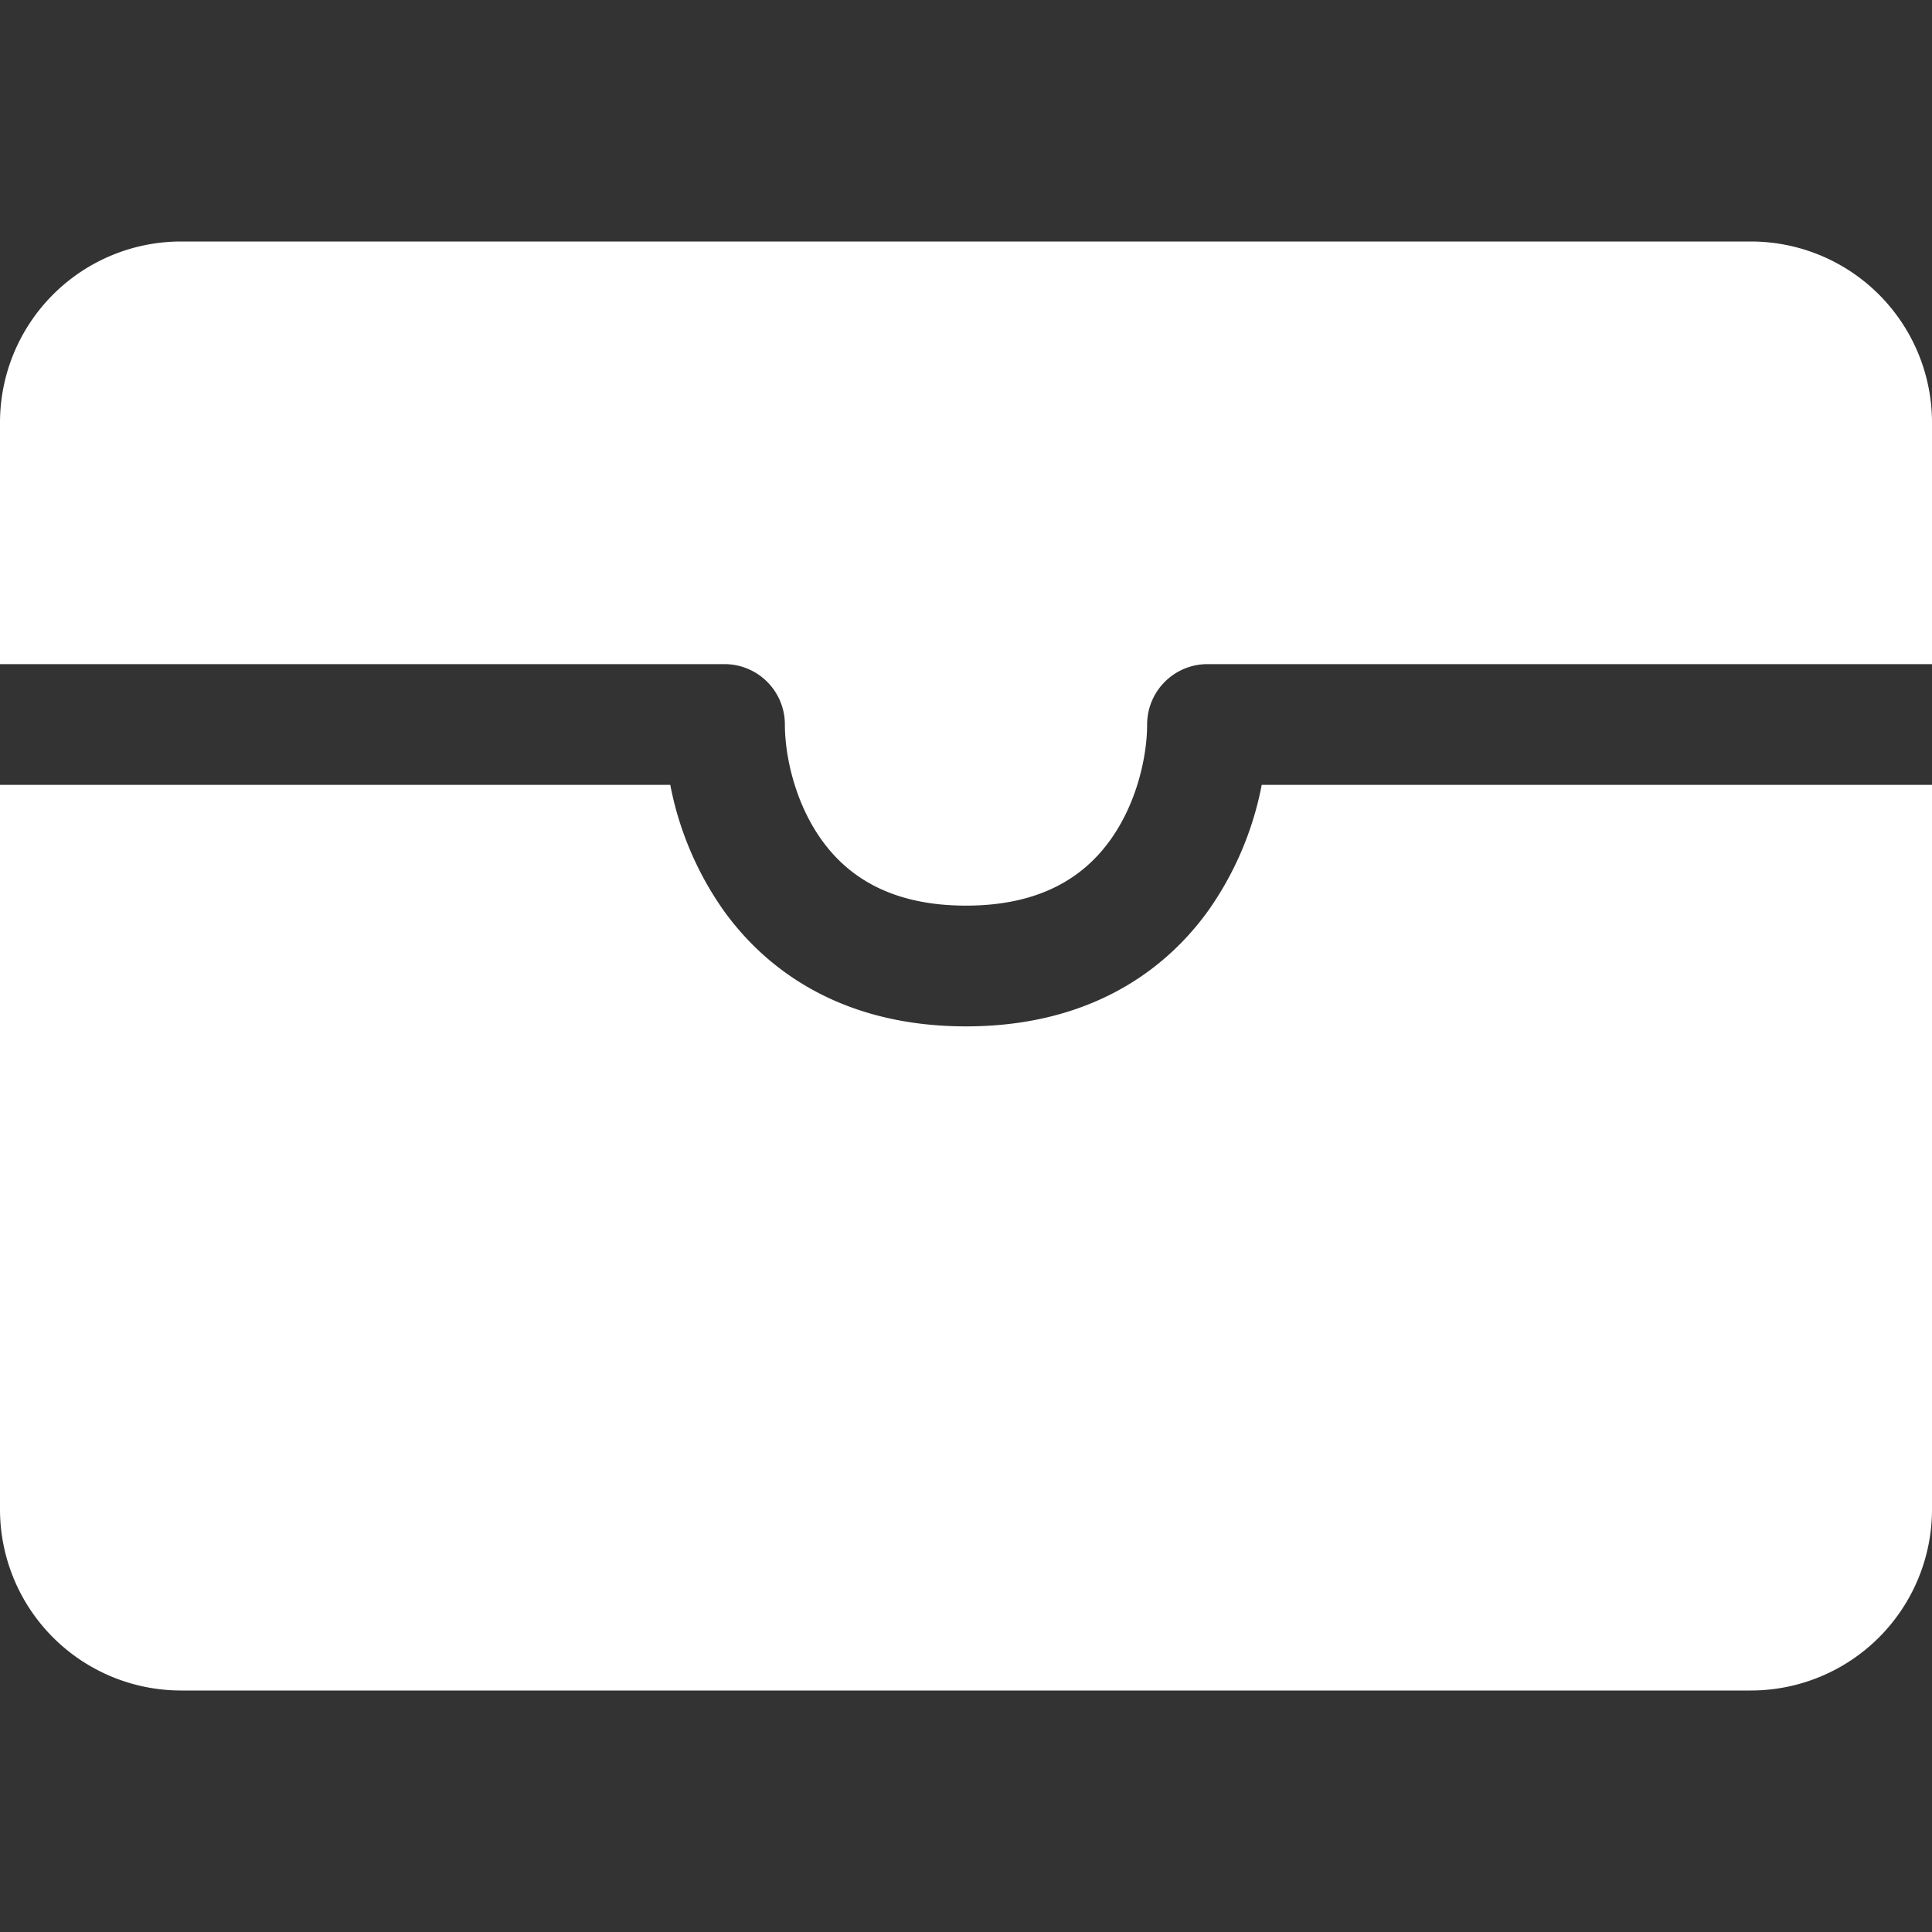 <svg xmlns="http://www.w3.org/2000/svg" width="25" height="25" fill="url(#grad1)" class="bi bi-speedometer" viewBox="0 0 16 16">
  <rect x="0" y="0" width="16" height="16" fill="#333333" stroke="none"/>
  <path d="M1.5 2A1.5 1.5 0 0 0 0 3.5v2h6a.5.5 0 0 1 .5.5c0 .253.08.644.306.958.207.288.557.542 1.194.542.637 0 .987-.254 1.194-.542.226-.314.306-.705.306-.958a.5.5 0 0 1 .5-.5h6v-2A1.5 1.5 0 0 0 14.5 2h-13z"/>
  <path d="M16 6.5h-5.551a2.678 2.678 0 0 1-.443 1.042C9.613 8.088 8.963 8.5 8 8.5c-.963 0-1.613-.412-2.006-.958A2.679 2.679 0 0 1 5.551 6.5H0v6A1.5 1.5 0 0 0 1.5 14h13a1.5 1.5 0 0 0 1.5-1.5v-6z"/>
  <defs>
  <linearGradient id="grad1" x1="0%" y1="0%" x2="100%" y2="0%">
      <stop offset="0%" style="stop-color:white;stop-opacity:1" />
      <stop offset="70%" style="stop-color:white;stop-opacity:1" />
      <stop offset="100%" style="stop-color:white;stop-opacity:1" />
    </linearGradient>
  </defs>
</svg>